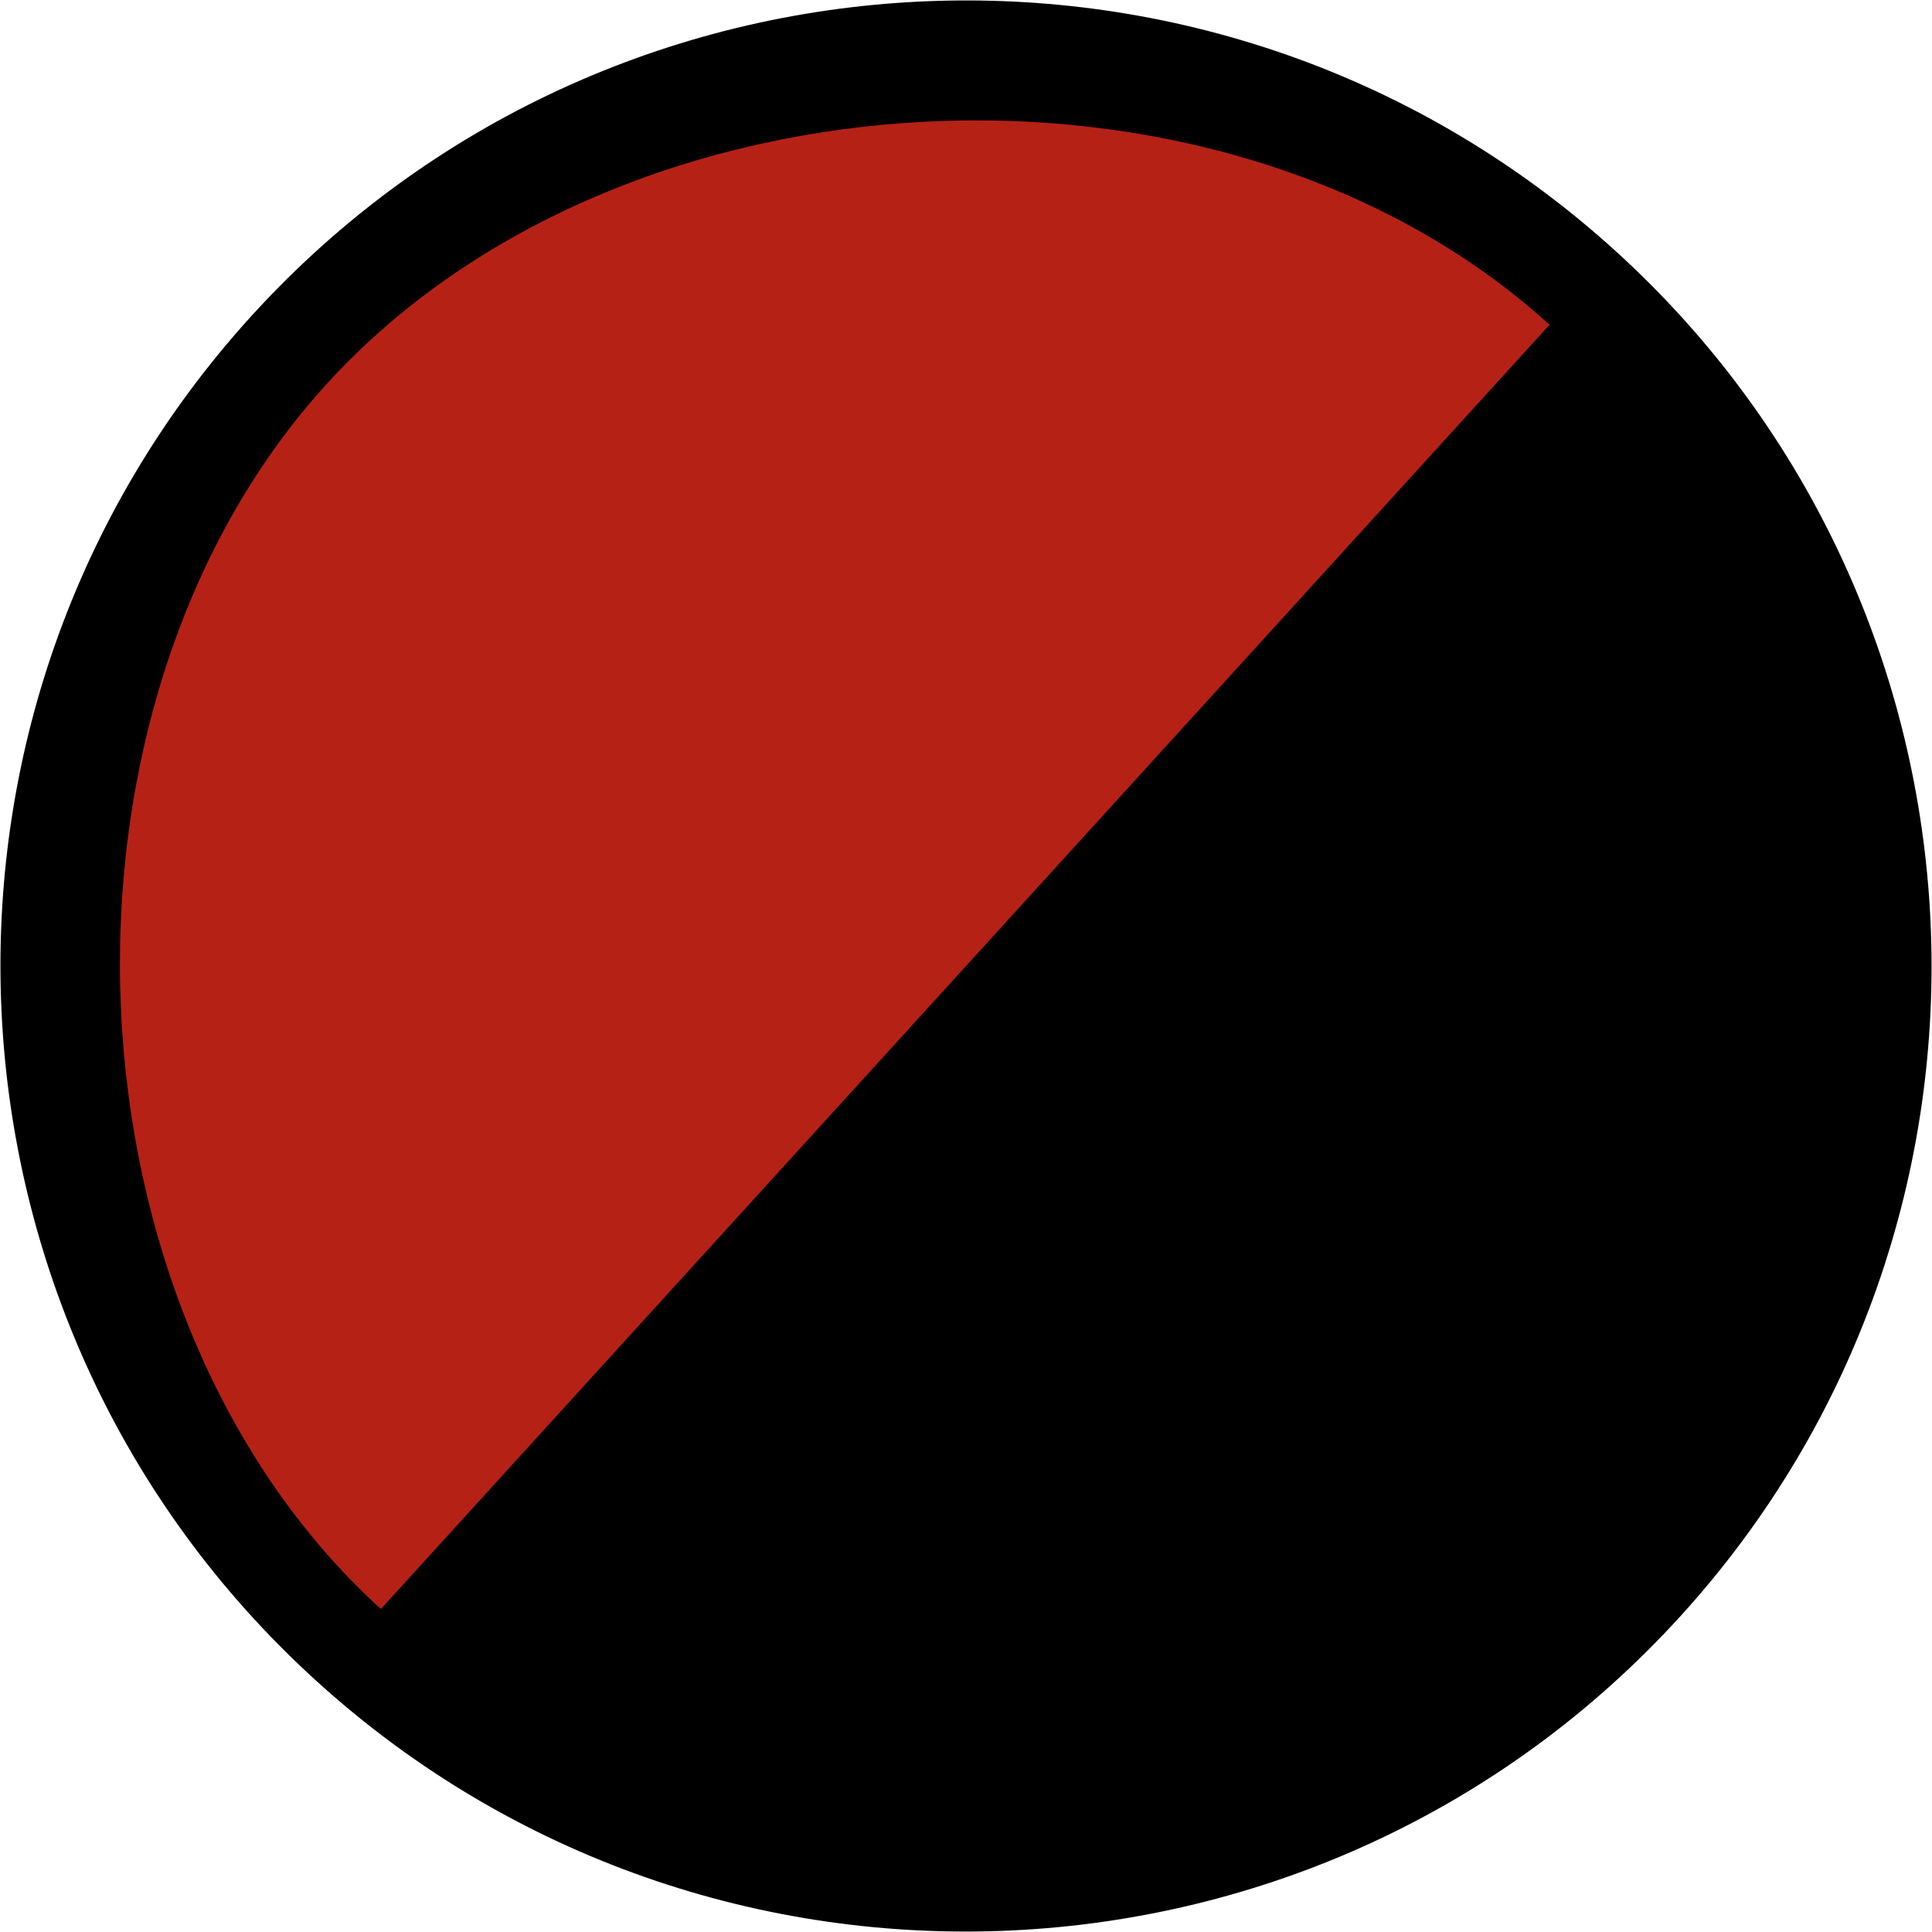 <svg width="800" height="800" viewBox="0 0 800 800" fill="none" xmlns="http://www.w3.org/2000/svg">
<path class="t01" d="M767 399.5C767 609.092 600.002 779 394 779C187.998 779 21 609.092 21 399.5C21 189.908 187.998 20 394 20C600.002 20 767 189.908 767 399.5Z" fill="#b62116"/>
<path d="M130.782 695.84C293.908 844.288 547.393 832.344 695.841 669.218C844.288 506.092 832.347 252.609 669.22 104.161C506.094 -44.286 252.609 -32.346 104.161 130.78C-44.286 293.906 -32.344 547.393 130.782 695.84ZM641.625 134.485L157.704 666.257C23.104 543.769 12.737 293.647 135.225 159.048C257.713 24.448 507.026 11.997 641.625 134.485Z" fill="black"/>
</svg>
